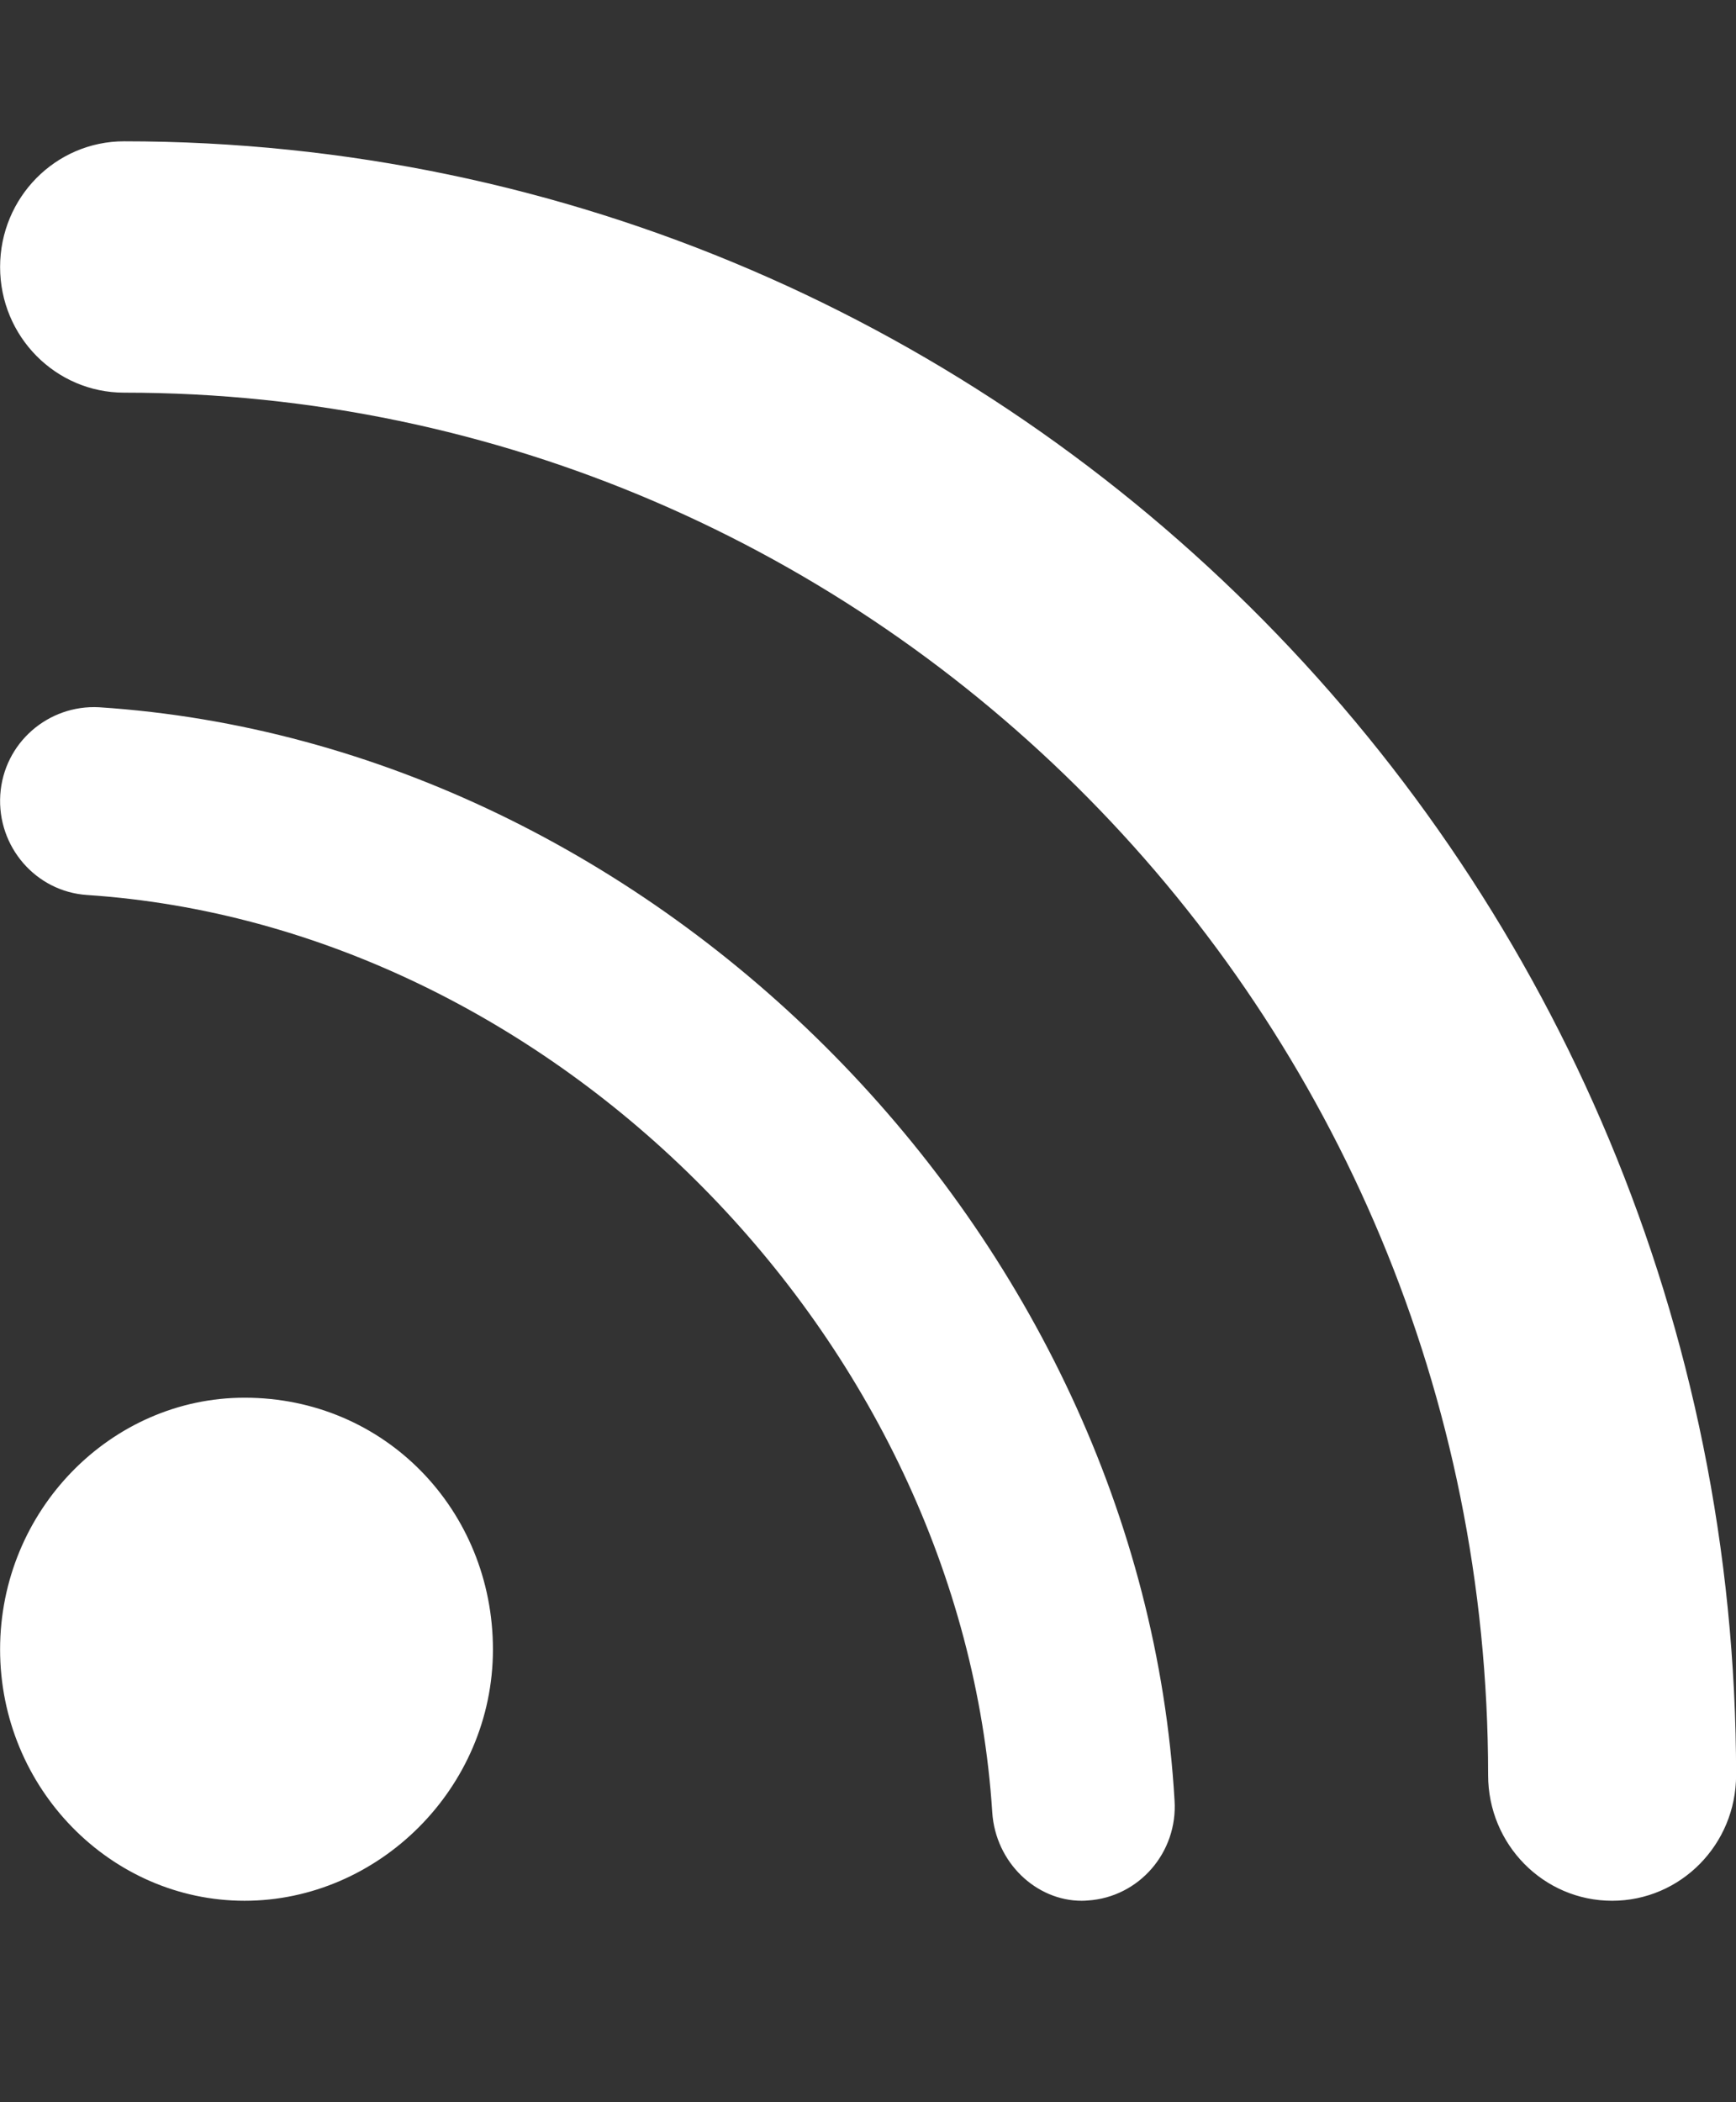 <svg width="19" height="23" viewBox="0 0 19 23" fill="none" xmlns="http://www.w3.org/2000/svg">
<rect x="0" y="0" width="19" height="23" fill="#333333" stroke="none"/>
<g id="rss 1" clip-path="url(#clip0_1697_1621)">
<path id="Vector" d="M1.085 7.738C0.527 7.708 0.04 8.129 0.003 8.696C-0.033 9.263 0.392 9.755 0.953 9.792C6.046 10.13 10.525 14.634 10.86 19.829C10.896 20.379 11.342 20.796 11.838 20.796C11.86 20.796 11.883 20.795 11.905 20.793C12.466 20.757 12.892 20.266 12.855 19.698C12.495 13.504 7.198 8.137 1.085 7.738ZM1.358 1.546C0.609 1.546 0.001 2.161 0.001 2.921C0.001 3.681 0.609 4.296 1.358 4.296C9.59 4.296 16.287 11.081 16.287 19.421C16.287 20.181 16.894 20.796 17.644 20.796C18.393 20.796 19.001 20.181 19.001 19.421C19.001 9.564 11.087 1.546 1.358 1.546ZM2.677 15.292C1.215 15.292 0.001 16.525 0.001 18.046C0.001 19.567 1.215 20.796 2.677 20.796C4.139 20.796 5.395 19.566 5.395 18.046C5.395 16.526 4.215 15.292 2.677 15.292Z" fill="white"/>
</g>
<defs>
<clipPath id="clip0_1697_1621">
<rect width="19" height="22" fill="white" transform="translate(0.001 0.171)"/>
</clipPath>
</defs>
</svg>
